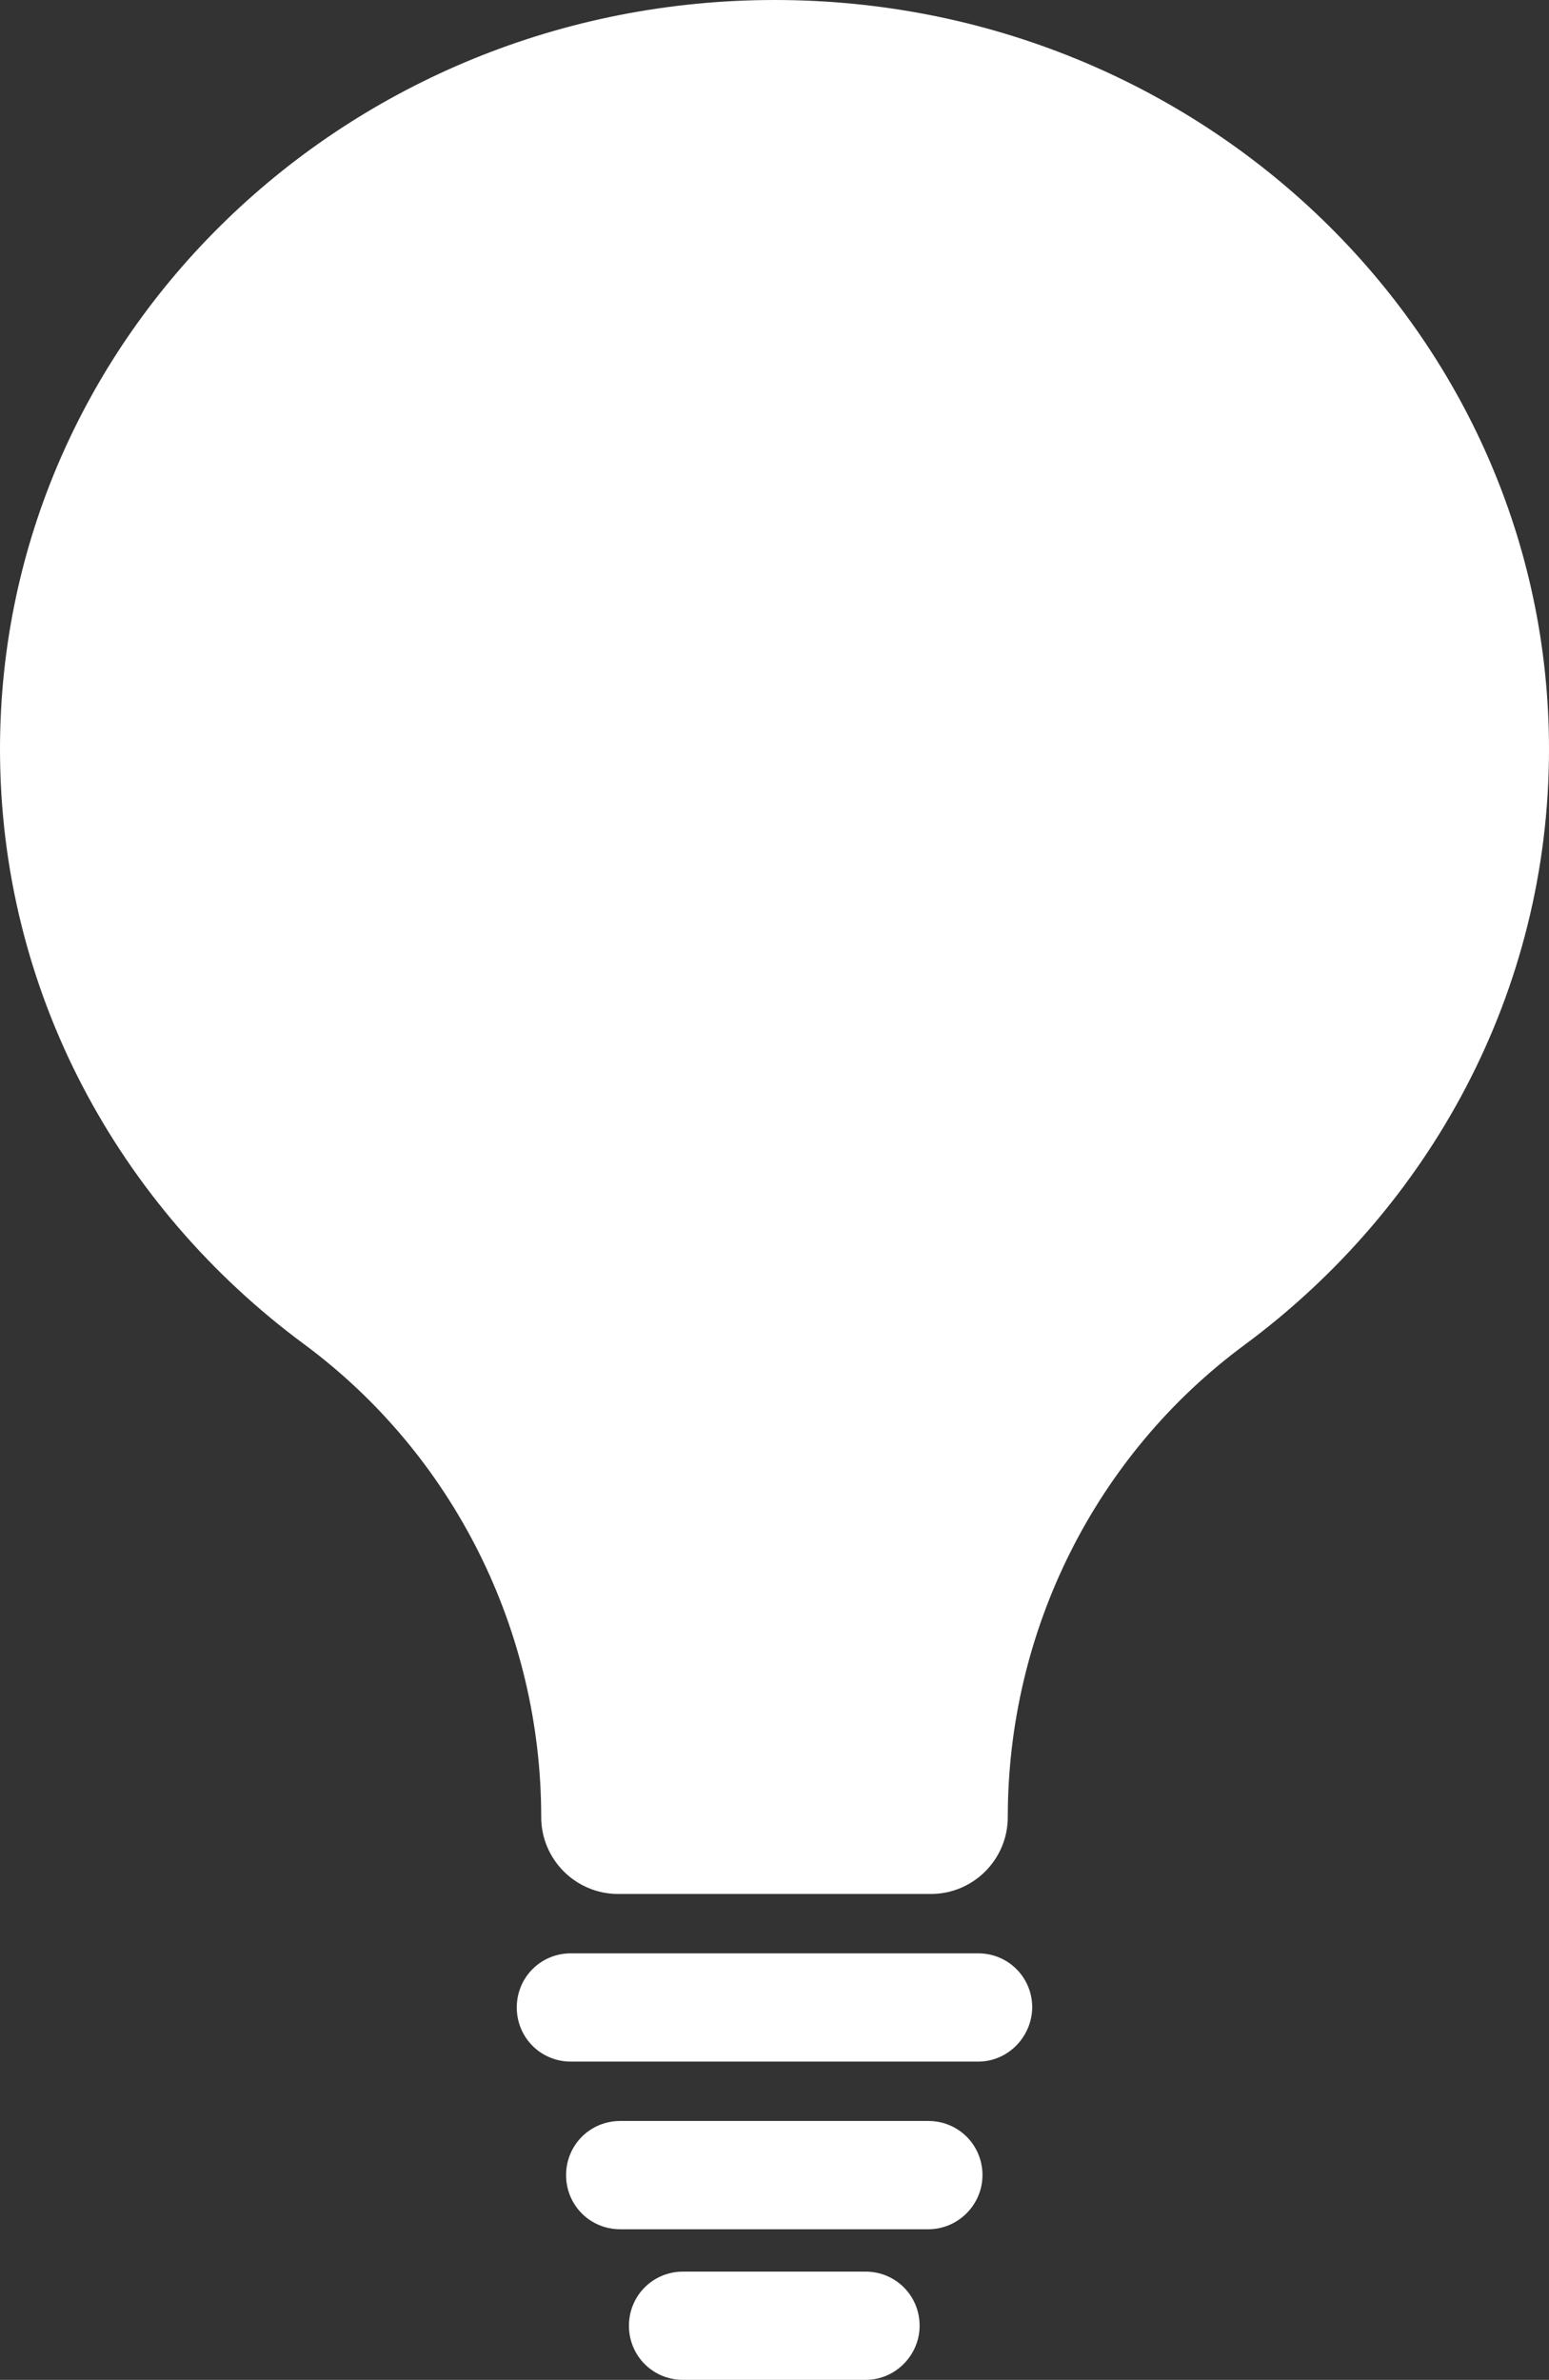 <?xml version="1.0" encoding="utf-8"?>
<!-- Generator: Adobe Illustrator 22.0.1, SVG Export Plug-In . SVG Version: 6.00 Build 0)  -->
<svg version="1.1" id="图层_1" xmlns="http://www.w3.org/2000/svg" xmlns:xlink="http://www.w3.org/1999/xlink" x="0px" y="0px"
	 width="354.9px" height="545.1px" viewBox="0 0 354.9 545.1" style="enable-background:new 0 0 354.9 545.1;" xml:space="preserve"
	>
<rect x="0" y="0" width="354.9" height="545.1" fill="#333333" stroke="none"/>
<style type="text/css">
	.st0{fill:#FFFFFF;}
</style>
<path class="st0" d="M354.9,171.6C354.9,76.8,275.5,0,177.5,0S0,76.8,0,171.6c0,55.6,27.3,105,69.7,136.3
	C104,333.3,124,373.6,124,416.2c0,9.7,7.9,17.6,17.6,17.6h71.7c9.7,0,17.6-7.9,17.6-17.6c0-42.6,20-82.9,54.3-108.2
	C327.6,276.6,354.9,227.2,354.9,171.6L354.9,171.6z M224.1,472.2h-93.3c-6.9,0-12.4-5.5-12.4-12.4c0-6.9,5.5-12.4,12.4-12.4h93.3
	c6.9,0,12.4,5.5,12.4,12.4C236.4,466.6,230.9,472.2,224.1,472.2L224.1,472.2z M224.1,472.2"/>
<path class="st0" d="M212.7,510.6h-70.6c-6.9,0-12.4-5.5-12.4-12.4c0-6.9,5.5-12.4,12.4-12.4h70.6c6.9,0,12.4,5.5,12.4,12.4
	C225.1,505,219.5,510.6,212.7,510.6L212.7,510.6z M198.3,545.1h-41.8c-6.9,0-12.4-5.5-12.4-12.4c0-6.9,5.5-12.4,12.4-12.4h41.8
	c6.9,0,12.4,5.5,12.4,12.4C210.7,539.4,205.2,545.1,198.3,545.1L198.3,545.1z M198.3,545.1"/>
</svg>
